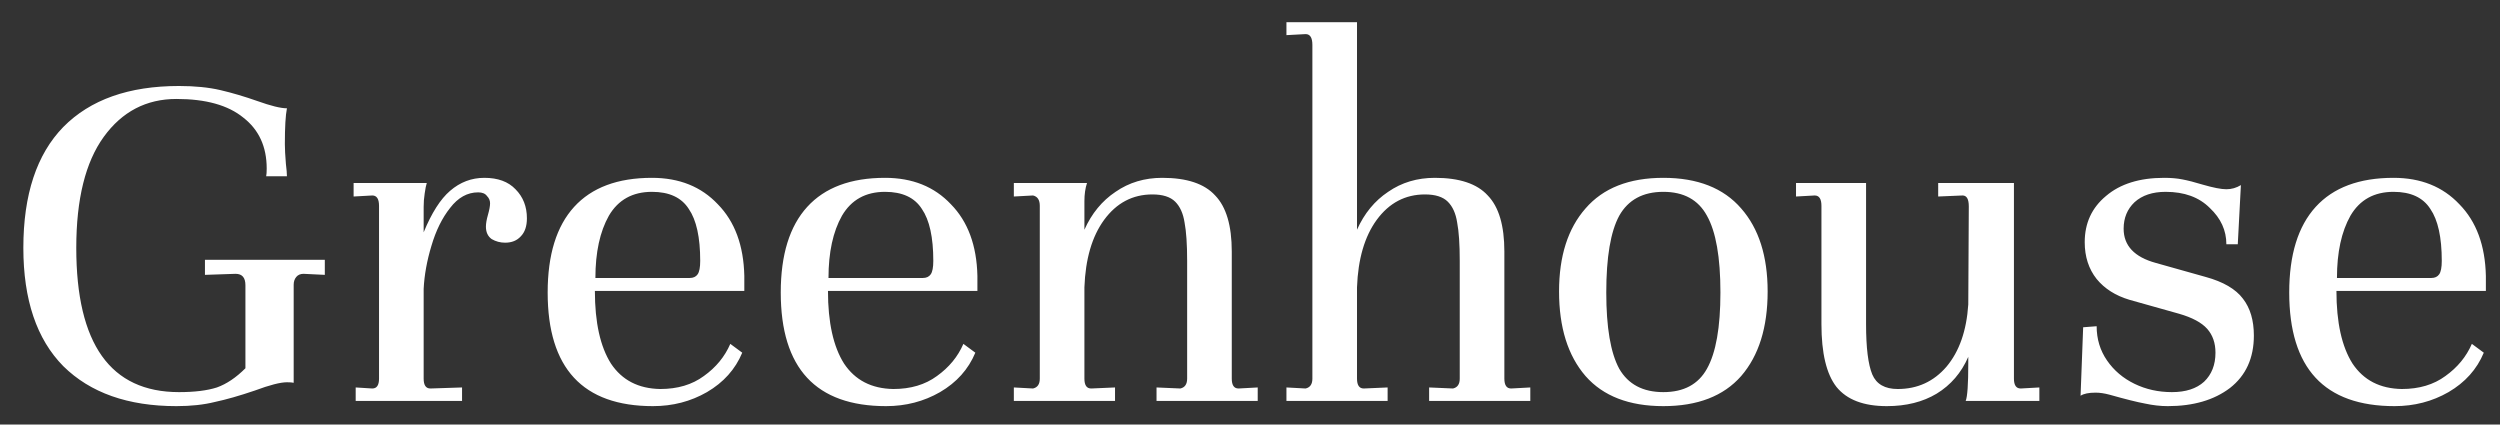 <svg width="106" height="18" viewBox="0 0 106 18" fill="none" xmlns="http://www.w3.org/2000/svg">
<rect x="0" y="0" width="106" height="18" fill="#333333" stroke="none"/>
<path d="M0.99 10.51C0.99 8.251 1.555 6.543 2.684 5.384C3.828 4.225 5.463 3.646 7.59 3.646C8.265 3.646 8.851 3.705 9.35 3.822C9.849 3.939 10.369 4.093 10.912 4.284C11.484 4.489 11.902 4.592 12.166 4.592C12.107 4.885 12.078 5.391 12.078 6.11C12.078 6.315 12.093 6.594 12.122 6.946C12.151 7.181 12.166 7.357 12.166 7.474H11.286C11.301 7.401 11.308 7.291 11.308 7.144C11.308 6.22 10.978 5.501 10.318 4.988C9.673 4.46 8.727 4.196 7.48 4.196C6.204 4.196 5.177 4.731 4.4 5.802C3.623 6.873 3.234 8.442 3.234 10.51C3.234 14.587 4.686 16.626 7.59 16.626C8.25 16.626 8.785 16.56 9.196 16.428C9.607 16.281 10.01 16.01 10.406 15.614V12.094C10.406 11.771 10.267 11.61 9.988 11.61L8.69 11.654V11.016H13.772V11.654L12.87 11.61C12.738 11.61 12.635 11.654 12.562 11.742C12.489 11.83 12.452 11.94 12.452 12.072V16.23C12.393 16.215 12.298 16.208 12.166 16.208C11.887 16.208 11.433 16.325 10.802 16.56C10.157 16.78 9.592 16.941 9.108 17.044C8.639 17.161 8.096 17.22 7.48 17.22C5.427 17.22 3.828 16.655 2.684 15.526C1.555 14.382 0.99 12.71 0.99 10.51ZM20.537 7.54C21.109 7.54 21.549 7.701 21.857 8.024C22.179 8.347 22.341 8.757 22.341 9.256C22.341 9.593 22.253 9.85 22.077 10.026C21.915 10.202 21.695 10.29 21.417 10.29C21.211 10.29 21.021 10.239 20.845 10.136C20.683 10.019 20.603 9.843 20.603 9.608C20.603 9.476 20.632 9.307 20.691 9.102C20.749 8.897 20.779 8.735 20.779 8.618C20.779 8.501 20.735 8.398 20.647 8.31C20.573 8.207 20.449 8.156 20.273 8.156C19.818 8.156 19.422 8.376 19.085 8.816C18.747 9.241 18.483 9.777 18.293 10.422C18.102 11.053 17.992 11.661 17.963 12.248V16.054C17.963 16.333 18.058 16.472 18.249 16.472L19.591 16.428V17H15.081V16.428L15.785 16.472C15.975 16.472 16.071 16.333 16.071 16.054V8.728C16.071 8.435 15.975 8.288 15.785 8.288L14.993 8.332V7.76H18.095C18.065 7.848 18.036 7.995 18.007 8.2C17.977 8.391 17.963 8.581 17.963 8.772V9.85C18.3 9.029 18.674 8.442 19.085 8.09C19.51 7.723 19.994 7.54 20.537 7.54ZM27.643 7.54C28.802 7.54 29.733 7.914 30.437 8.662C31.156 9.395 31.53 10.407 31.559 11.698V12.336H25.223C25.223 13.671 25.451 14.697 25.905 15.416C26.375 16.12 27.071 16.479 27.995 16.494C28.729 16.494 29.345 16.311 29.843 15.944C30.357 15.577 30.73 15.123 30.965 14.58L31.471 14.954C31.178 15.658 30.679 16.215 29.975 16.626C29.286 17.022 28.523 17.22 27.687 17.22C24.71 17.22 23.221 15.614 23.221 12.402C23.221 10.803 23.595 9.593 24.343 8.772C25.091 7.951 26.191 7.54 27.643 7.54ZM27.643 8.134C26.822 8.134 26.213 8.471 25.817 9.146C25.436 9.821 25.245 10.701 25.245 11.786H29.249C29.396 11.786 29.506 11.735 29.579 11.632C29.652 11.529 29.689 11.339 29.689 11.06C29.689 10.063 29.528 9.329 29.205 8.86C28.897 8.376 28.377 8.134 27.643 8.134ZM37.526 7.54C38.685 7.54 39.616 7.914 40.32 8.662C41.039 9.395 41.413 10.407 41.442 11.698V12.336H35.106C35.106 13.671 35.333 14.697 35.788 15.416C36.257 16.12 36.954 16.479 37.878 16.494C38.611 16.494 39.227 16.311 39.726 15.944C40.239 15.577 40.613 15.123 40.848 14.58L41.354 14.954C41.061 15.658 40.562 16.215 39.858 16.626C39.169 17.022 38.406 17.22 37.57 17.22C34.593 17.22 33.104 15.614 33.104 12.402C33.104 10.803 33.478 9.593 34.226 8.772C34.974 7.951 36.074 7.54 37.526 7.54ZM37.526 8.134C36.705 8.134 36.096 8.471 35.7 9.146C35.319 9.821 35.128 10.701 35.128 11.786H39.132C39.279 11.786 39.389 11.735 39.462 11.632C39.535 11.529 39.572 11.339 39.572 11.06C39.572 10.063 39.411 9.329 39.088 8.86C38.78 8.376 38.259 8.134 37.526 8.134ZM53.327 16.428V17H49.037V16.428L50.049 16.472C50.239 16.428 50.335 16.289 50.335 16.054V11.06C50.335 10.356 50.298 9.813 50.225 9.432C50.166 9.051 50.034 8.757 49.829 8.552C49.623 8.347 49.301 8.244 48.861 8.244C48.025 8.244 47.343 8.603 46.815 9.322C46.301 10.026 46.023 10.979 45.979 12.182V16.054C45.979 16.333 46.074 16.472 46.265 16.472L47.277 16.428V17H42.987V16.428L43.801 16.472C43.992 16.428 44.087 16.289 44.087 16.054V8.728C44.087 8.479 43.992 8.332 43.801 8.288L42.987 8.332V7.76H46.089C46.016 7.98 45.979 8.237 45.979 8.53V9.74C46.287 9.051 46.727 8.515 47.299 8.134C47.871 7.738 48.531 7.54 49.279 7.54C50.32 7.54 51.068 7.789 51.523 8.288C51.992 8.772 52.227 9.564 52.227 10.664V16.054C52.227 16.333 52.322 16.472 52.513 16.472L53.327 16.428ZM64.885 16.428V17H60.595V16.428L61.607 16.472C61.798 16.428 61.893 16.289 61.893 16.054V11.06C61.893 10.356 61.857 9.813 61.783 9.432C61.725 9.051 61.593 8.757 61.387 8.552C61.182 8.347 60.859 8.244 60.419 8.244C59.583 8.244 58.901 8.603 58.373 9.322C57.86 10.026 57.581 10.979 57.537 12.182V16.054C57.537 16.333 57.633 16.472 57.823 16.472L58.835 16.428V17H54.545V16.428L55.359 16.472C55.55 16.428 55.645 16.289 55.645 16.054V1.908C55.645 1.6 55.55 1.446 55.359 1.446L54.545 1.49V0.94H57.537V9.74C57.845 9.051 58.285 8.515 58.857 8.134C59.429 7.738 60.089 7.54 60.837 7.54C61.879 7.54 62.627 7.789 63.081 8.288C63.551 8.772 63.785 9.564 63.785 10.664V16.054C63.785 16.333 63.881 16.472 64.071 16.472L64.885 16.428ZM66.104 12.358C66.104 10.862 66.478 9.689 67.226 8.838C67.974 7.973 69.074 7.54 70.526 7.54C71.978 7.54 73.078 7.973 73.826 8.838C74.574 9.689 74.948 10.862 74.948 12.358C74.948 13.883 74.574 15.079 73.826 15.944C73.078 16.795 71.978 17.22 70.526 17.22C69.074 17.22 67.974 16.795 67.226 15.944C66.478 15.079 66.104 13.883 66.104 12.358ZM68.106 12.402C68.106 13.883 68.289 14.961 68.656 15.636C69.037 16.296 69.661 16.626 70.526 16.626C71.391 16.626 72.007 16.296 72.374 15.636C72.755 14.961 72.946 13.883 72.946 12.402C72.946 10.906 72.755 9.821 72.374 9.146C72.007 8.471 71.391 8.134 70.526 8.134C69.661 8.134 69.037 8.471 68.656 9.146C68.289 9.821 68.106 10.906 68.106 12.402ZM86.469 16.428V17H83.345C83.418 16.824 83.455 16.296 83.455 15.416V15.13C83.162 15.805 82.714 16.325 82.113 16.692C81.526 17.044 80.822 17.22 80.001 17.22C79.018 17.22 78.307 16.949 77.867 16.406C77.442 15.863 77.229 14.976 77.229 13.744V8.728C77.229 8.435 77.134 8.288 76.943 8.288L76.151 8.332V7.76H79.121V13.744C79.121 14.741 79.209 15.453 79.385 15.878C79.561 16.289 79.92 16.494 80.463 16.494C81.299 16.494 81.988 16.179 82.531 15.548C83.074 14.903 83.382 14.023 83.455 12.908L83.477 8.75C83.477 8.442 83.389 8.288 83.213 8.288L82.179 8.332V7.76H85.391V16.054C85.391 16.333 85.486 16.472 85.677 16.472L86.469 16.428ZM83.477 12.16V12.028V12.16ZM88.326 13.876L88.898 13.832C88.898 14.375 89.045 14.859 89.338 15.284C89.631 15.709 90.02 16.039 90.504 16.274C90.988 16.509 91.516 16.626 92.088 16.626C92.675 16.626 93.129 16.479 93.452 16.186C93.775 15.878 93.936 15.467 93.936 14.954C93.936 14.543 93.819 14.206 93.584 13.942C93.349 13.678 92.953 13.465 92.396 13.304L90.284 12.71C89.697 12.534 89.235 12.241 88.898 11.83C88.561 11.405 88.392 10.884 88.392 10.268C88.392 9.461 88.693 8.809 89.294 8.31C89.895 7.797 90.717 7.54 91.758 7.54C92.051 7.54 92.308 7.562 92.528 7.606C92.763 7.65 93.049 7.723 93.386 7.826C93.841 7.958 94.178 8.024 94.398 8.024C94.618 8.024 94.823 7.965 95.014 7.848L94.882 10.356H94.398C94.398 9.769 94.163 9.256 93.694 8.816C93.239 8.361 92.616 8.134 91.824 8.134C91.267 8.134 90.827 8.281 90.504 8.574C90.196 8.867 90.042 9.241 90.042 9.696C90.042 10.415 90.497 10.899 91.406 11.148L93.518 11.742C94.266 11.947 94.794 12.255 95.102 12.666C95.41 13.062 95.564 13.583 95.564 14.228C95.564 15.181 95.227 15.922 94.552 16.45C93.877 16.963 92.997 17.22 91.912 17.22C91.604 17.22 91.281 17.183 90.944 17.11C90.621 17.051 90.123 16.927 89.448 16.736C89.228 16.677 89.03 16.648 88.854 16.648C88.561 16.648 88.348 16.692 88.216 16.78L88.326 13.876ZM101.485 7.54C102.644 7.54 103.575 7.914 104.279 8.662C104.998 9.395 105.372 10.407 105.401 11.698V12.336H99.065C99.065 13.671 99.292 14.697 99.747 15.416C100.216 16.12 100.913 16.479 101.837 16.494C102.57 16.494 103.186 16.311 103.685 15.944C104.198 15.577 104.572 15.123 104.807 14.58L105.313 14.954C105.02 15.658 104.521 16.215 103.817 16.626C103.128 17.022 102.365 17.22 101.529 17.22C98.552 17.22 97.063 15.614 97.063 12.402C97.063 10.803 97.437 9.593 98.185 8.772C98.933 7.951 100.033 7.54 101.485 7.54ZM101.485 8.134C100.664 8.134 100.055 8.471 99.659 9.146C99.278 9.821 99.087 10.701 99.087 11.786H103.091C103.238 11.786 103.348 11.735 103.421 11.632C103.494 11.529 103.531 11.339 103.531 11.06C103.531 10.063 103.37 9.329 103.047 8.86C102.739 8.376 102.218 8.134 101.485 8.134Z" fill="white"/>
</svg>
